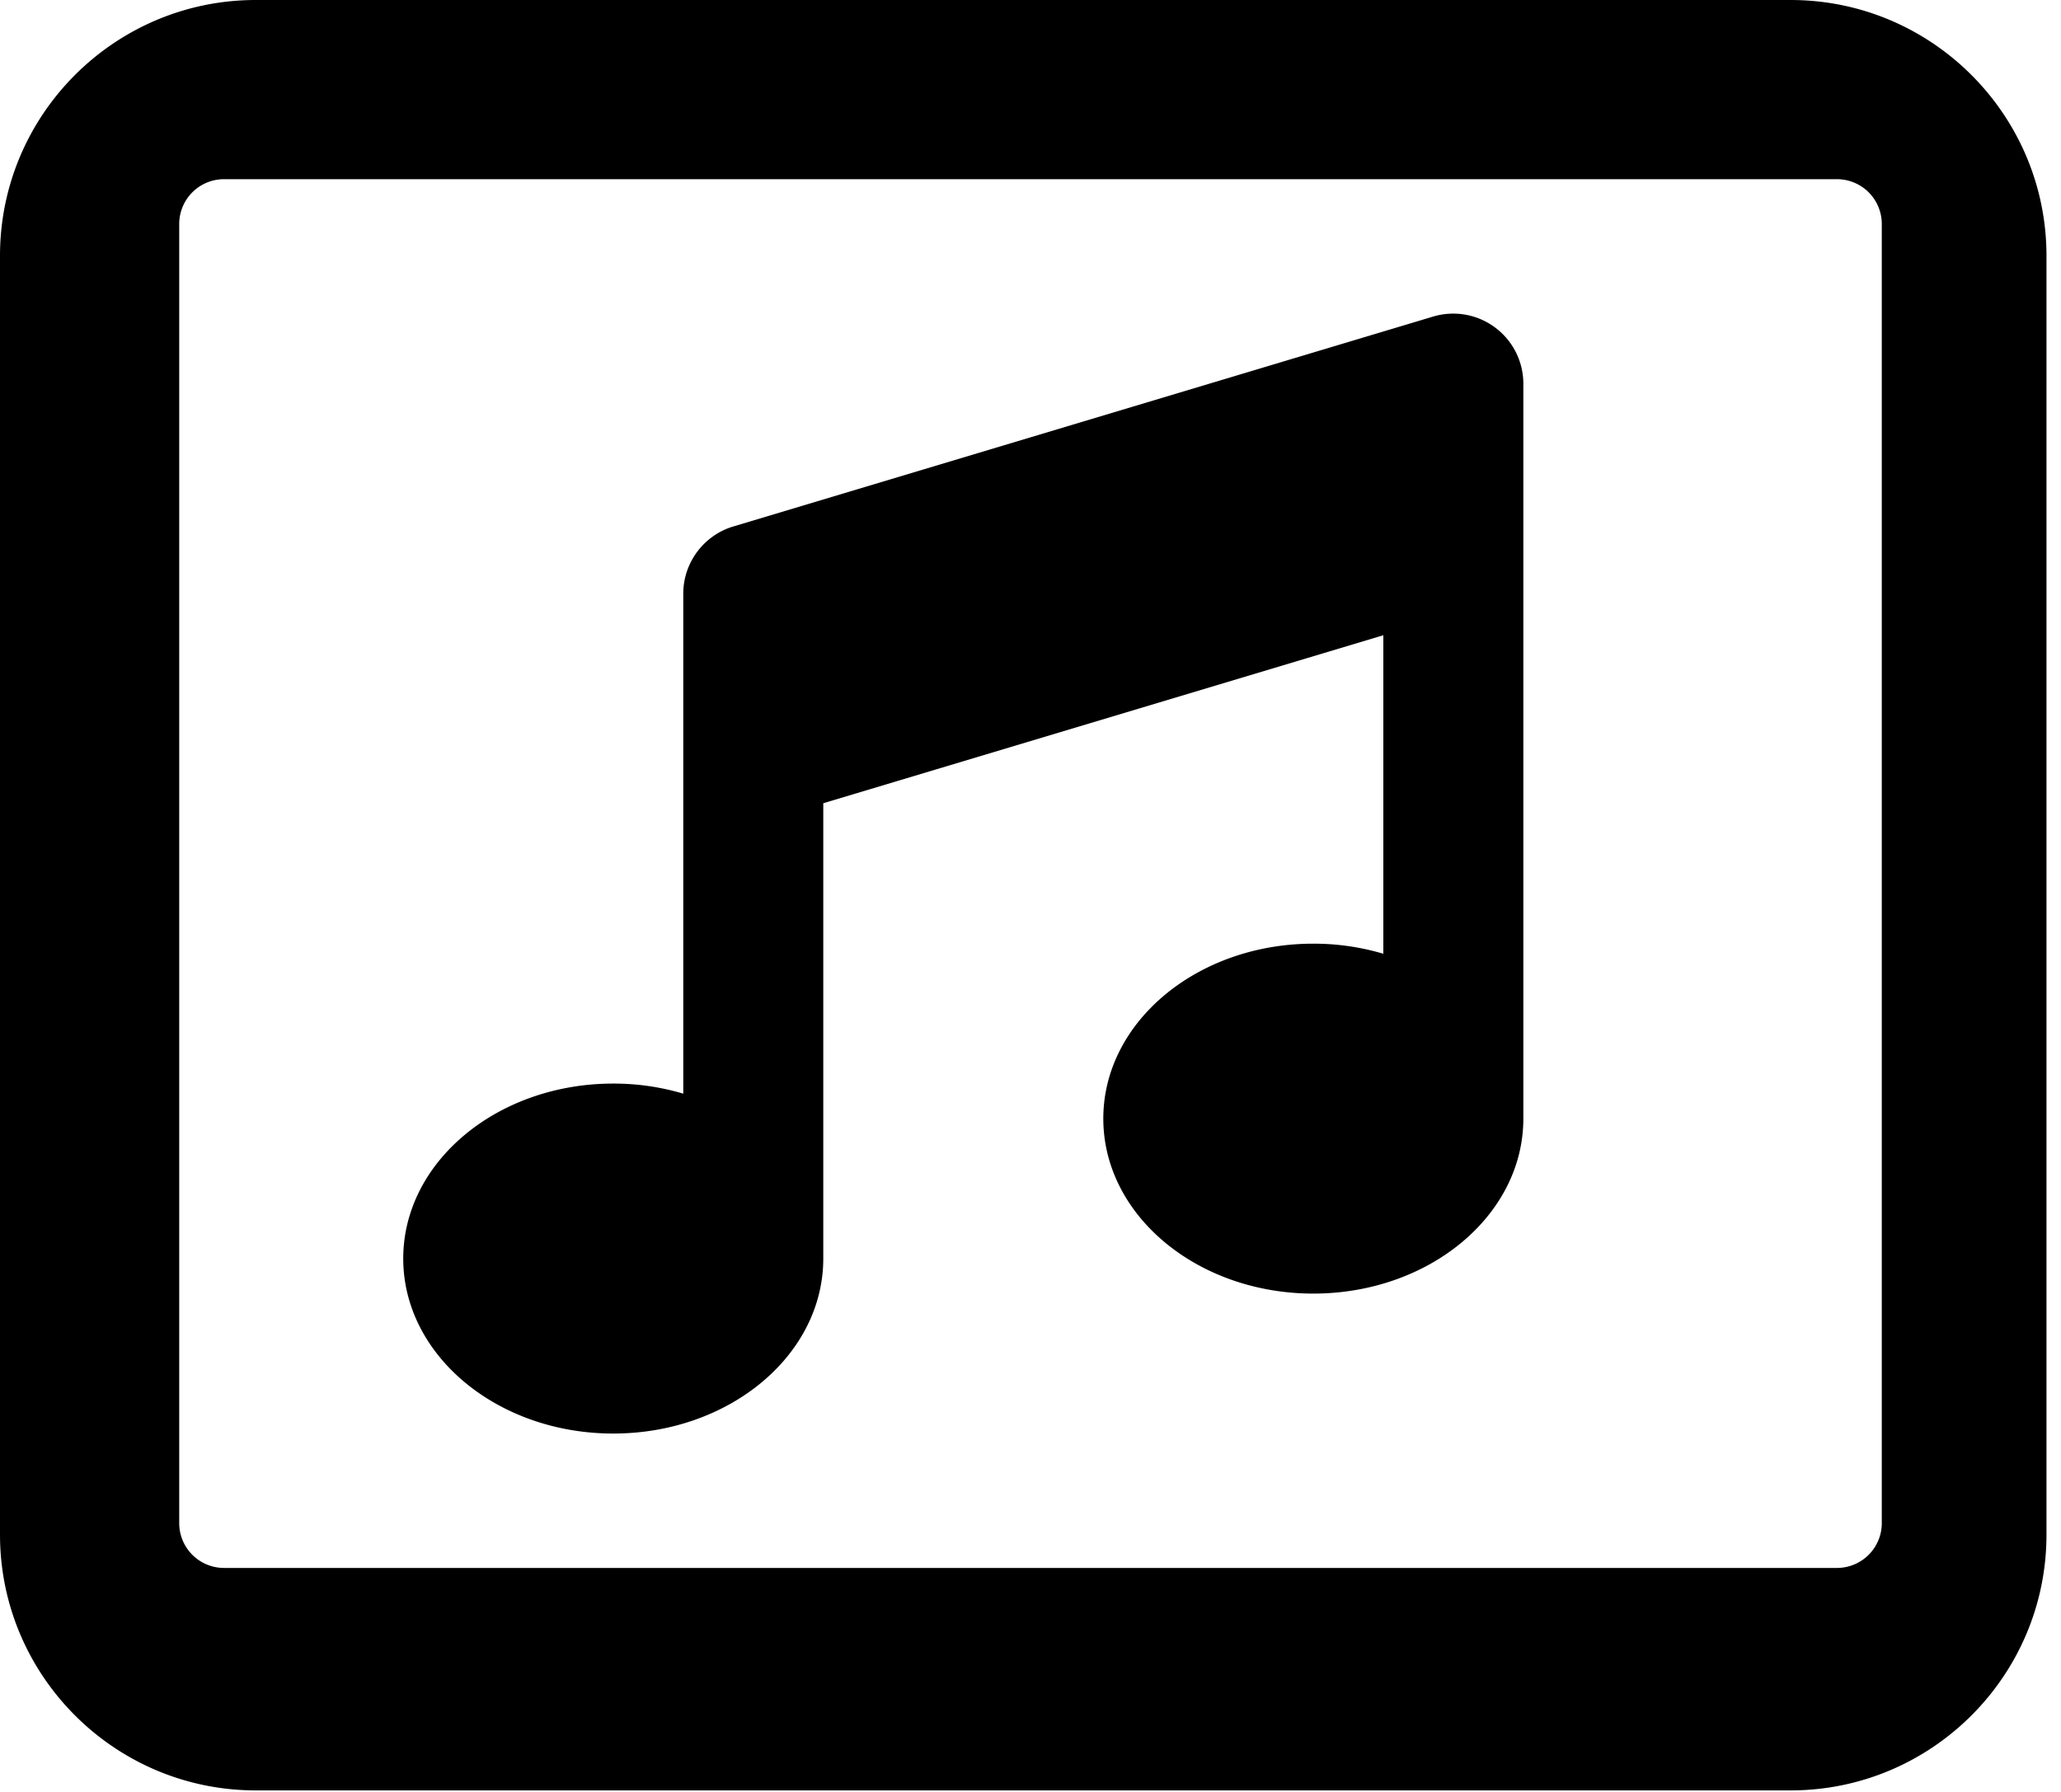 <svg width="46" height="40" fill="none" xmlns="http://www.w3.org/2000/svg"><path fill-rule="evenodd" clip-rule="evenodd" d="M5.71 0C2.56 0 0 2.56 0 5.71v28.546c0 3.15 2.56 5.71 5.71 5.71h34.256c3.149 0 5.71-2.56 5.71-5.71V5.71C45.675 2.56 43.114 0 39.965 0H5.709zM4 5a1 1 0 0 1 1-1h36a1 1 0 0 1 1 1v29a1 1 0 0 1-1 1H5a1 1 0 0 1-1-1V5zm30 3.565a1.565 1.565 0 0 0-2.012-1.499l-15.625 4.687c-.659.2-1.113.81-1.113 1.499v11.161a5.444 5.444 0 0 0-1.563-.225C11.1 24.188 9 25.936 9 28.094 9 30.252 11.1 32 13.688 32c2.587 0 4.687-1.748 4.687-3.906V17.93l12.5-3.75v7.11a5.447 5.447 0 0 0-1.563-.225c-2.587 0-4.687 1.747-4.687 3.905 0 2.159 2.1 3.906 4.688 3.906C31.9 28.875 34 27.128 34 24.97V8.564z" fill="#000"/></svg>
